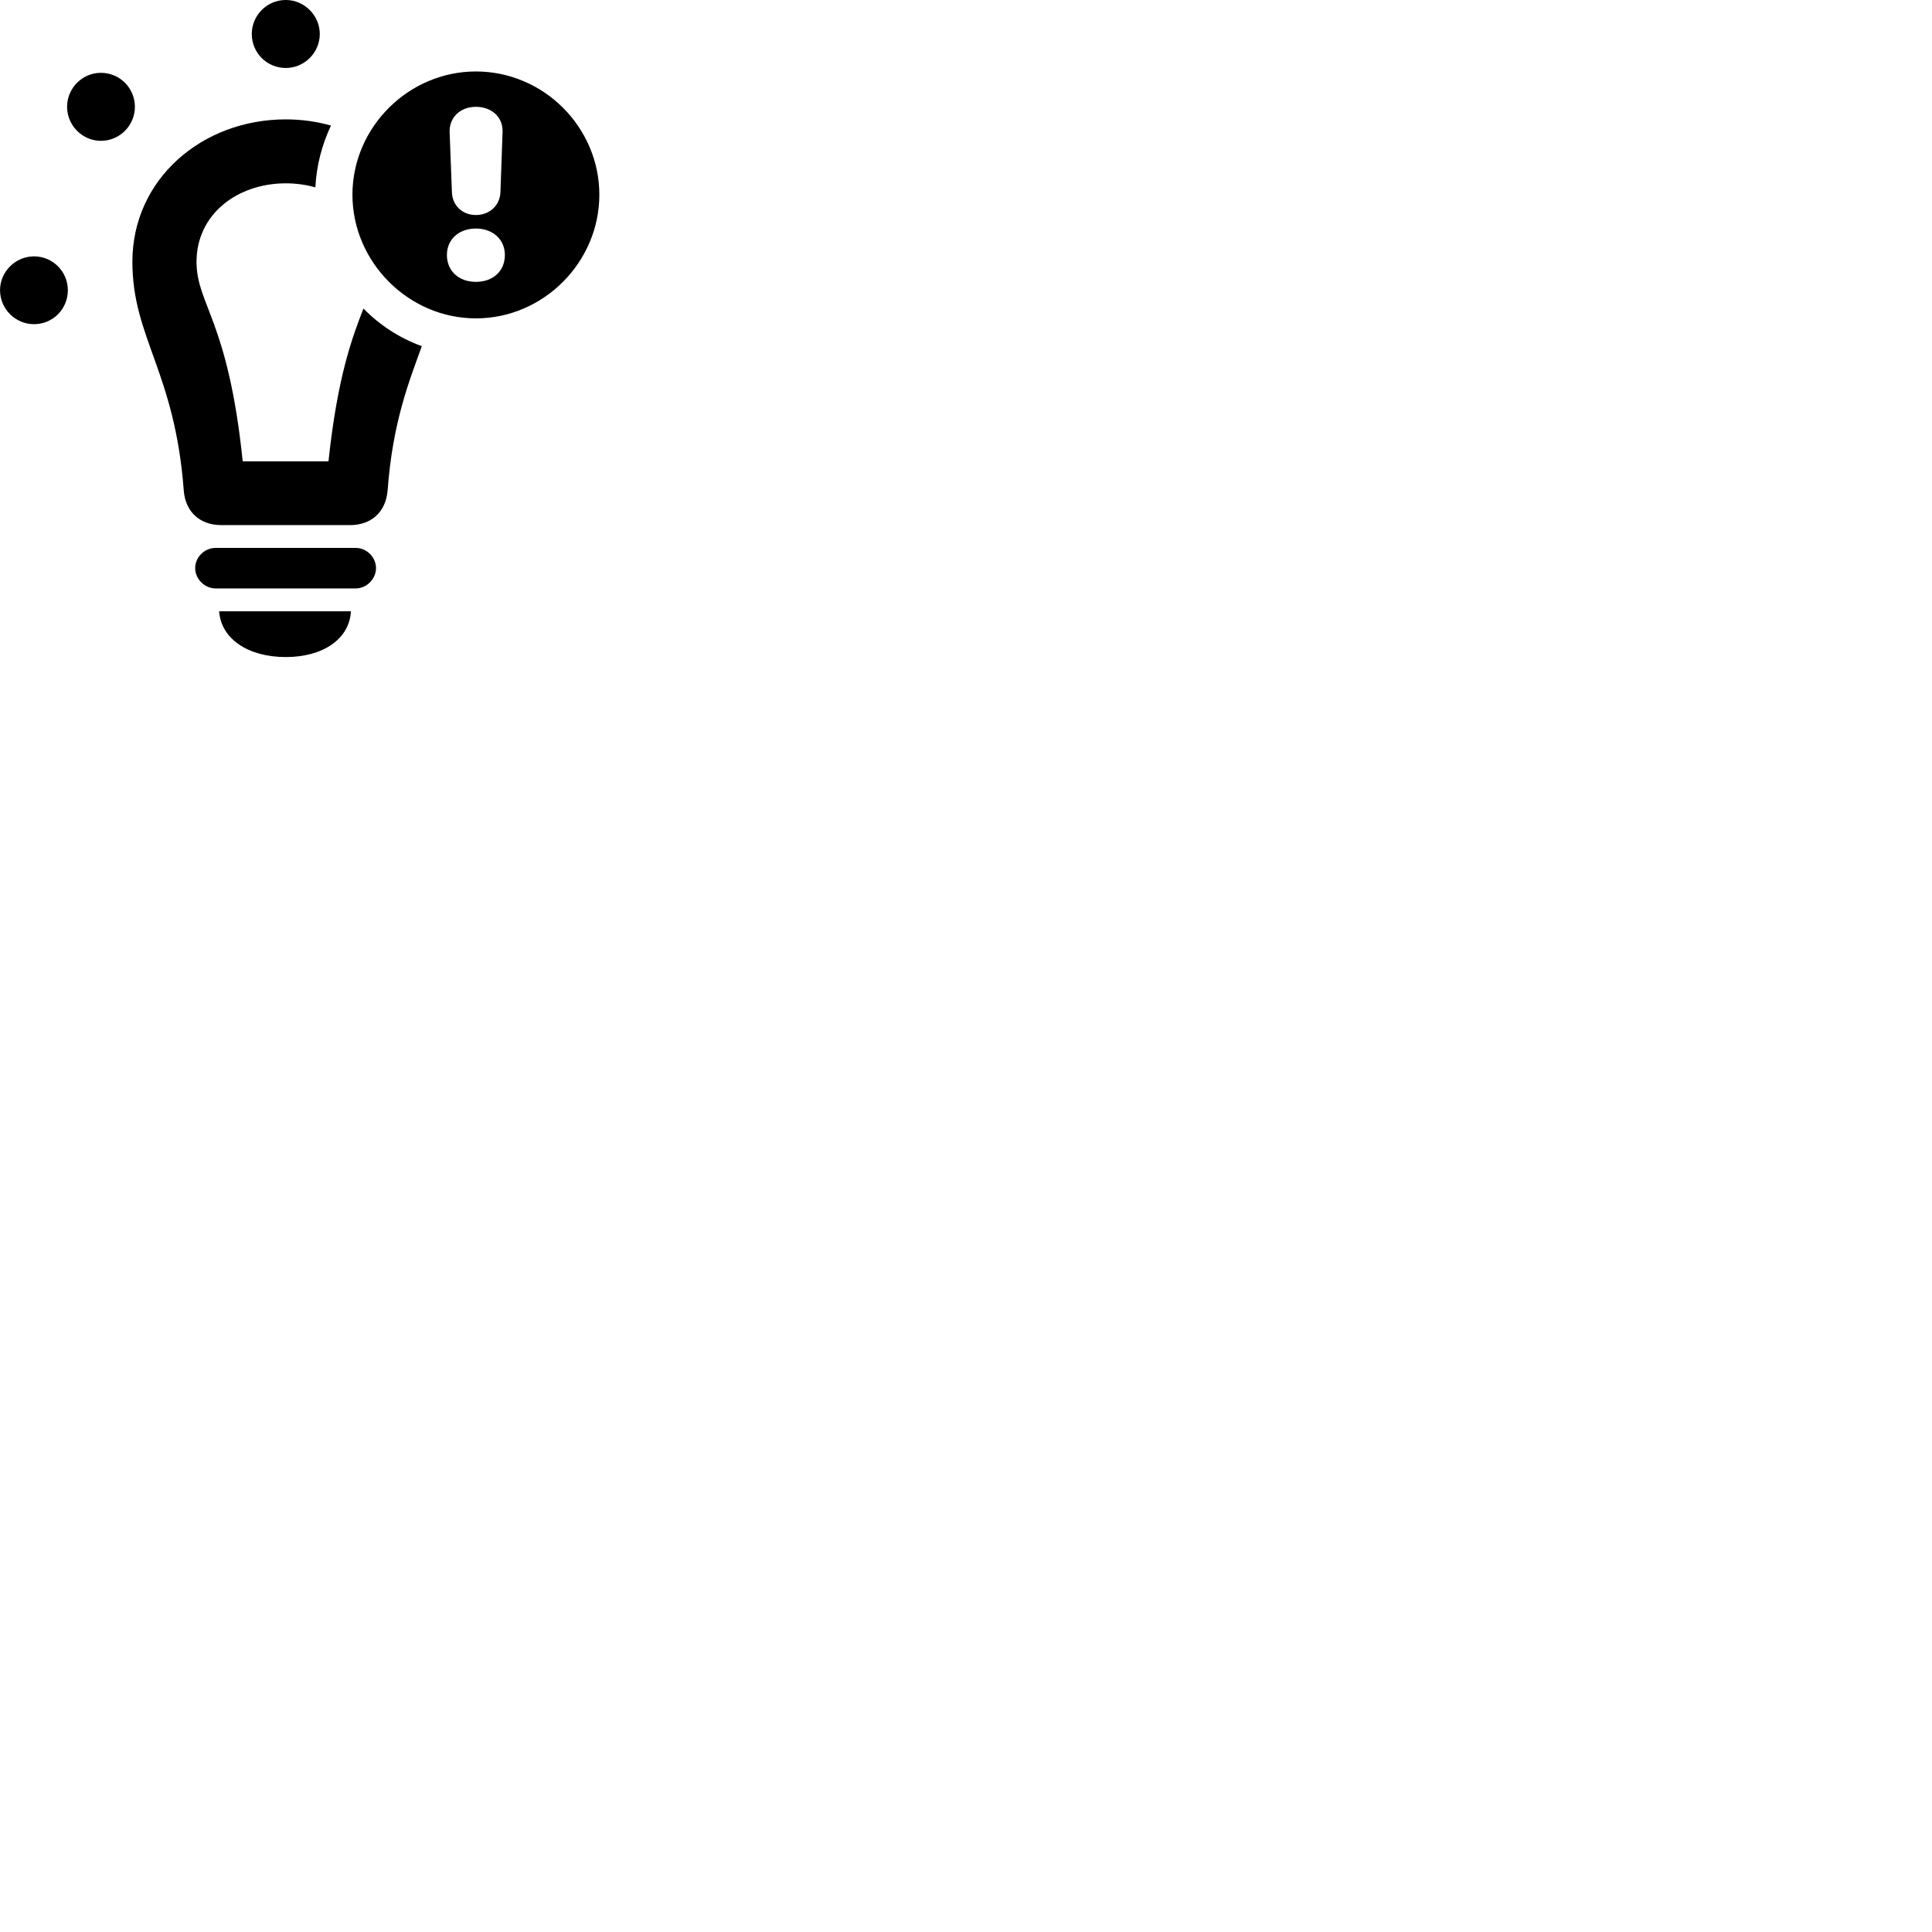 
        <svg xmlns="http://www.w3.org/2000/svg" viewBox="0 0 100 100">
            <path d="M14.792 3.519C15.752 3.519 16.552 2.729 16.552 1.759C16.552 0.799 15.752 -0.001 14.792 -0.001C13.812 -0.001 13.032 0.799 13.032 1.759C13.032 2.729 13.812 3.519 14.792 3.519ZM24.632 16.479C28.142 16.479 31.022 13.559 31.022 10.079C31.022 6.589 28.142 3.699 24.632 3.699C21.142 3.699 18.242 6.589 18.242 10.079C18.242 13.559 21.142 16.479 24.632 16.479ZM5.222 7.289C6.202 7.289 6.982 6.489 6.982 5.529C6.982 4.559 6.202 3.769 5.222 3.769C4.262 3.769 3.472 4.559 3.472 5.529C3.472 6.489 4.262 7.289 5.222 7.289ZM24.632 11.129C23.942 11.129 23.422 10.649 23.392 9.969L23.272 6.829C23.252 6.079 23.822 5.529 24.632 5.529C25.452 5.529 26.042 6.069 26.012 6.829L25.902 9.969C25.862 10.649 25.332 11.129 24.632 11.129ZM11.452 27.179H18.122C19.212 27.179 19.962 26.509 20.062 25.399C20.322 21.859 21.162 19.779 21.832 17.919C20.682 17.499 19.652 16.829 18.812 15.969C18.262 17.389 17.472 19.429 17.002 23.879H12.562C11.812 16.559 10.172 15.769 10.172 13.549C10.172 11.099 12.272 9.489 14.792 9.489C15.312 9.489 15.842 9.559 16.322 9.699C16.382 8.569 16.662 7.489 17.132 6.499C16.382 6.289 15.602 6.179 14.792 6.179C10.462 6.179 6.852 9.269 6.852 13.549C6.852 17.489 9.052 19.229 9.512 25.399C9.602 26.509 10.362 27.179 11.452 27.179ZM24.632 14.589C23.752 14.589 23.132 14.029 23.132 13.199C23.132 12.379 23.762 11.829 24.632 11.829C25.502 11.829 26.132 12.389 26.132 13.199C26.132 14.029 25.522 14.589 24.632 14.589ZM1.762 16.779C2.732 16.779 3.512 15.999 3.512 15.019C3.512 14.059 2.732 13.269 1.762 13.269C0.802 13.269 0.002 14.059 0.002 15.019C0.002 15.999 0.802 16.779 1.762 16.779ZM11.172 30.459H18.402C18.992 30.459 19.462 29.949 19.462 29.409C19.462 28.849 18.992 28.359 18.402 28.359H11.172C10.572 28.359 10.102 28.849 10.102 29.409C10.102 29.949 10.572 30.459 11.172 30.459ZM14.792 34.009C16.722 34.009 18.092 33.069 18.162 31.639H11.342C11.442 33.069 12.842 34.009 14.792 34.009Z" />
        </svg>
    